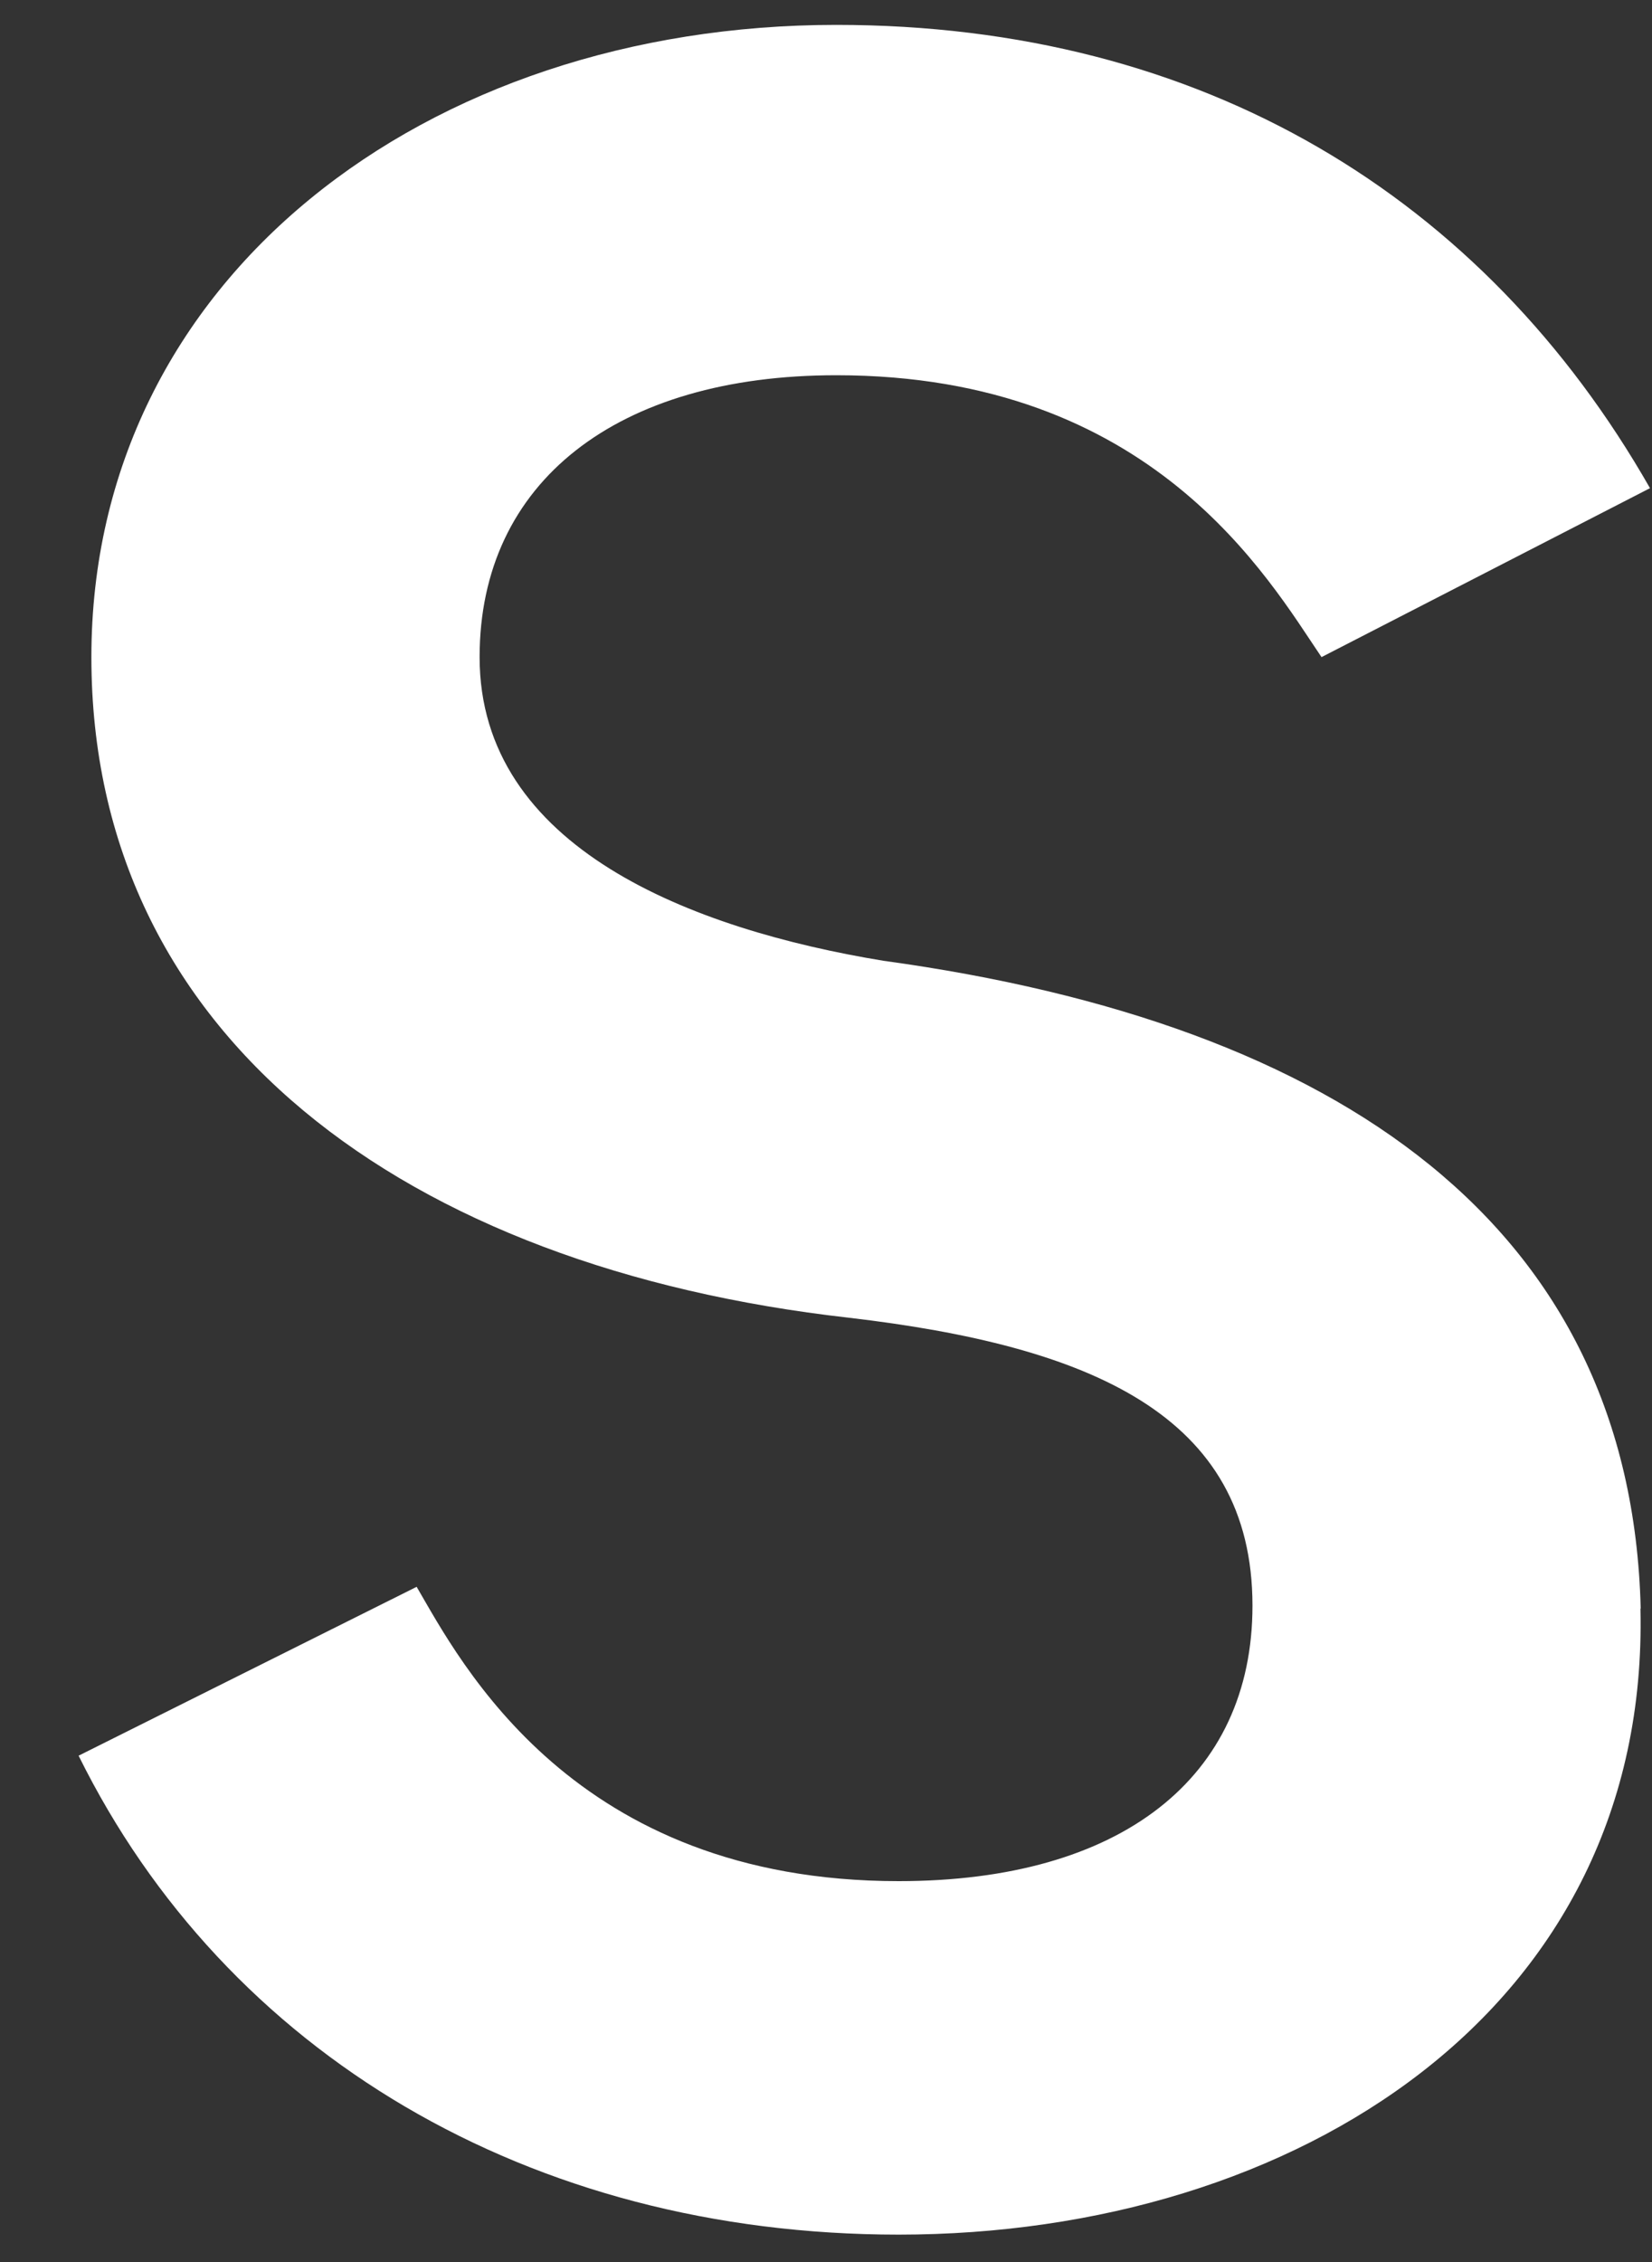 <?xml version="1.0" encoding="UTF-8" standalone="no"?><svg width='19' height='26' viewBox='0 0 19 26' fill='none' xmlns='http://www.w3.org/2000/svg'>
<rect x="0" y="0" width="19" height="26" fill="#333333" stroke="none"/>
<path d='M18.867 18.489C18.974 23.093 14.909 25.685 10.336 25.685C6.087 25.685 2.596 23.6 0.904 20.18L4.792 18.239C5.296 19.103 6.591 21.622 10.336 21.622C12.893 21.622 14.405 20.434 14.405 18.456C14.405 16.26 12.532 15.47 9.762 15.146C4.652 14.569 1.051 11.907 1.051 7.553C1.051 3.199 4.902 0.286 9.618 0.286C13.831 0.286 17.068 2.265 18.977 5.611L15.199 7.553C14.588 6.652 13.256 4.313 9.618 4.313C7.099 4.313 5.516 5.538 5.516 7.553C5.516 9.748 7.963 10.682 10.159 11.043C15.416 11.763 18.761 14.102 18.87 18.489H18.867Z' fill='white'/>
</svg>
